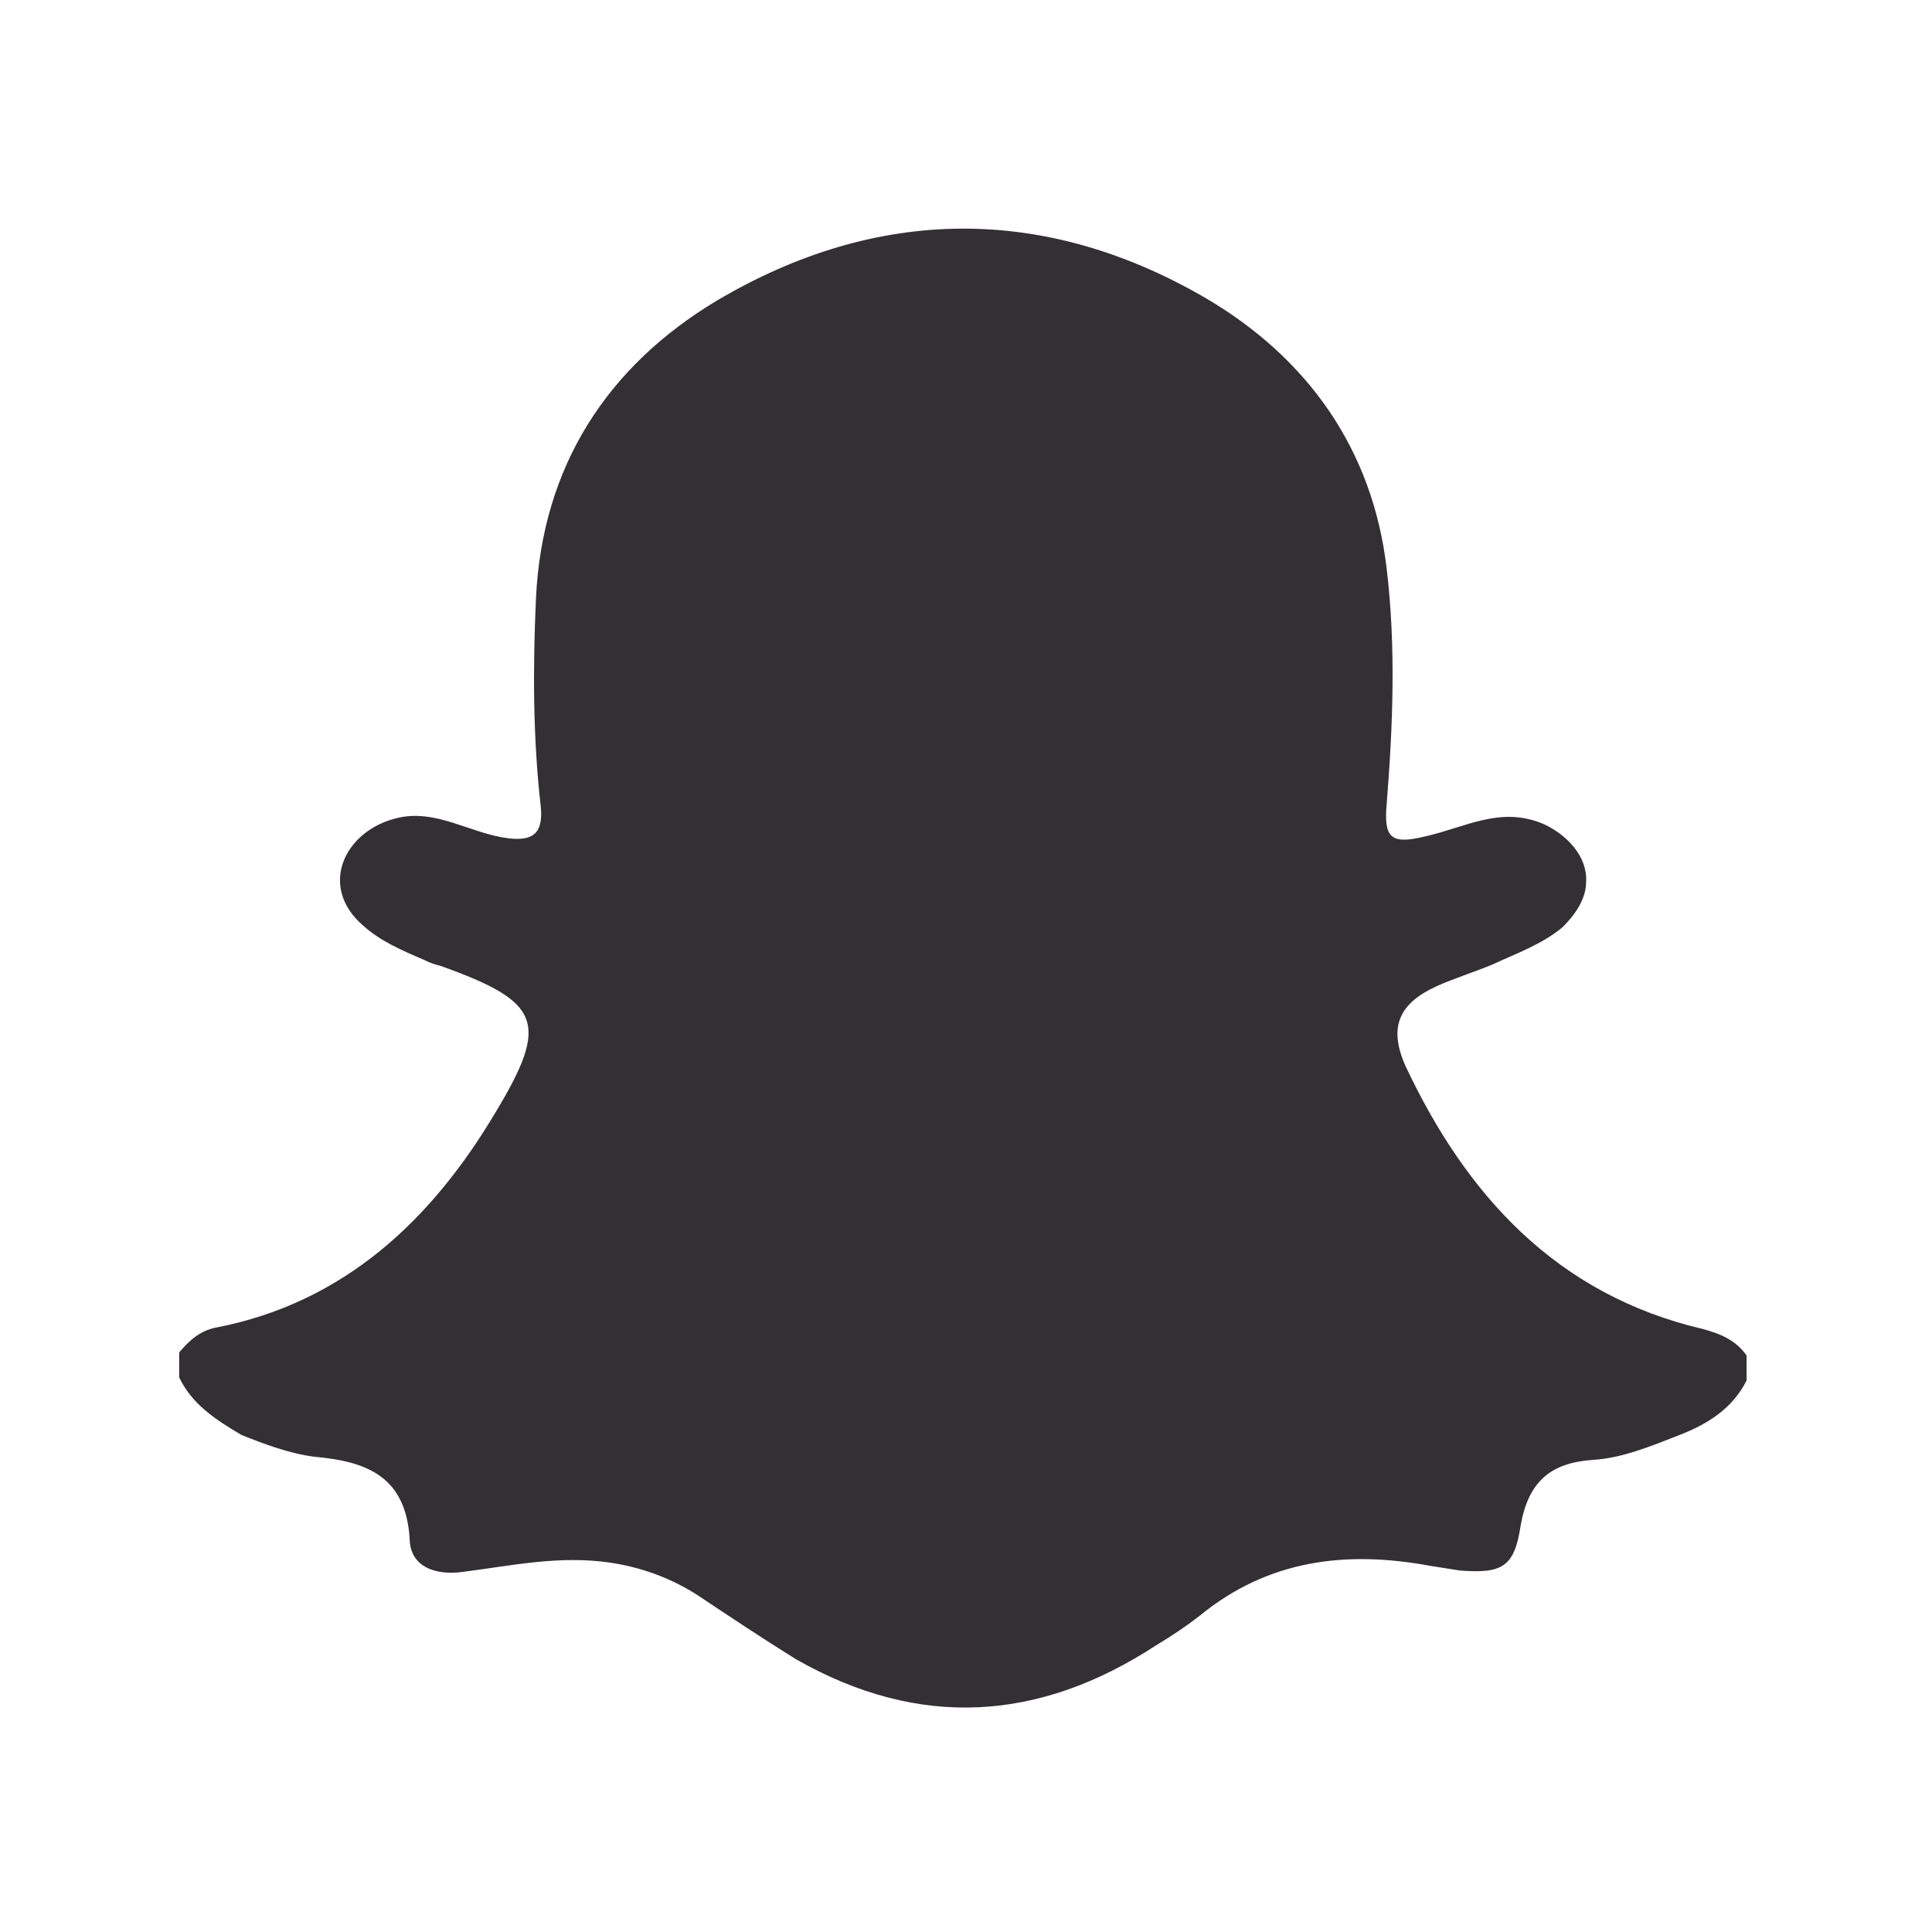 <svg xmlns="http://www.w3.org/2000/svg" enable-background="new 0 0 124 124" viewBox="0 0 124 124"><path fill="#333033" d="M11.5,88.4c0-0.5,0-1,0-1.6c0.6-0.7,1.3-1.4,2.4-1.6c8.2-1.6,13.8-6.9,17.9-13.8
				c3.5-5.8,2.9-7.1-3.5-9.4c-0.4-0.1-0.7-0.2-1.1-0.4c-1.4-0.6-2.8-1.2-3.9-2.2c-2.9-2.5-1.2-6.1,2.2-6.9c2.5-0.6,4.7,1,7.1,1.3
				c1.6,0.2,2.3-0.3,2.1-2.1c-0.5-4.4-0.5-8.9-0.3-13.3c0.4-8.5,4.6-14.9,11.6-19.1c10.3-6.1,21.1-6.2,31.5-0.1
				C83.9,23,88.1,28.8,89,36.5c0.6,5,0.4,10.1,0,15.1c-0.2,2.2,0.3,2.6,2.4,2.1c2.7-0.6,4.9-2,7.7-0.8c1.5,0.7,2.8,2.1,2.7,3.7
				c0,1.1-0.7,2.1-1.5,2.9c-1.3,1.1-3,1.7-4.5,2.4c-1.2,0.5-2.5,0.9-3.6,1.4c-2.4,1.1-3.1,2.6-2,5.1c3.9,8.3,9.7,14.7,19.1,16.9
				c1.1,0.3,2.1,0.7,2.8,1.7c0,0.5,0,1,0,1.6c-0.9,1.8-2.5,2.8-4.3,3.5c-1.8,0.7-3.7,1.5-5.6,1.6c-2.7,0.2-4.1,1.4-4.6,4.2
				c-0.4,2.7-1.2,3.1-3.9,2.9c-0.6-0.1-1.3-0.2-1.9-0.3c-5.4-1-10.4-0.4-14.8,3.2c-0.9,0.7-1.8,1.3-2.8,1.9
				c-7.5,4.9-15.2,5.4-23.1,0.9c-2.1-1.3-4.2-2.7-6.3-4.1c-1.7-1.1-3.6-1.8-5.6-2.1c-3.3-0.5-6.4,0.2-9.6,0.6
				c-1.6,0.2-3.2-0.3-3.3-2c-0.2-4.1-2.7-5.1-6.1-5.4c-1.6-0.2-3.2-0.8-4.7-1.4C13.8,91.1,12.3,90.1,11.5,88.4z"/></svg>